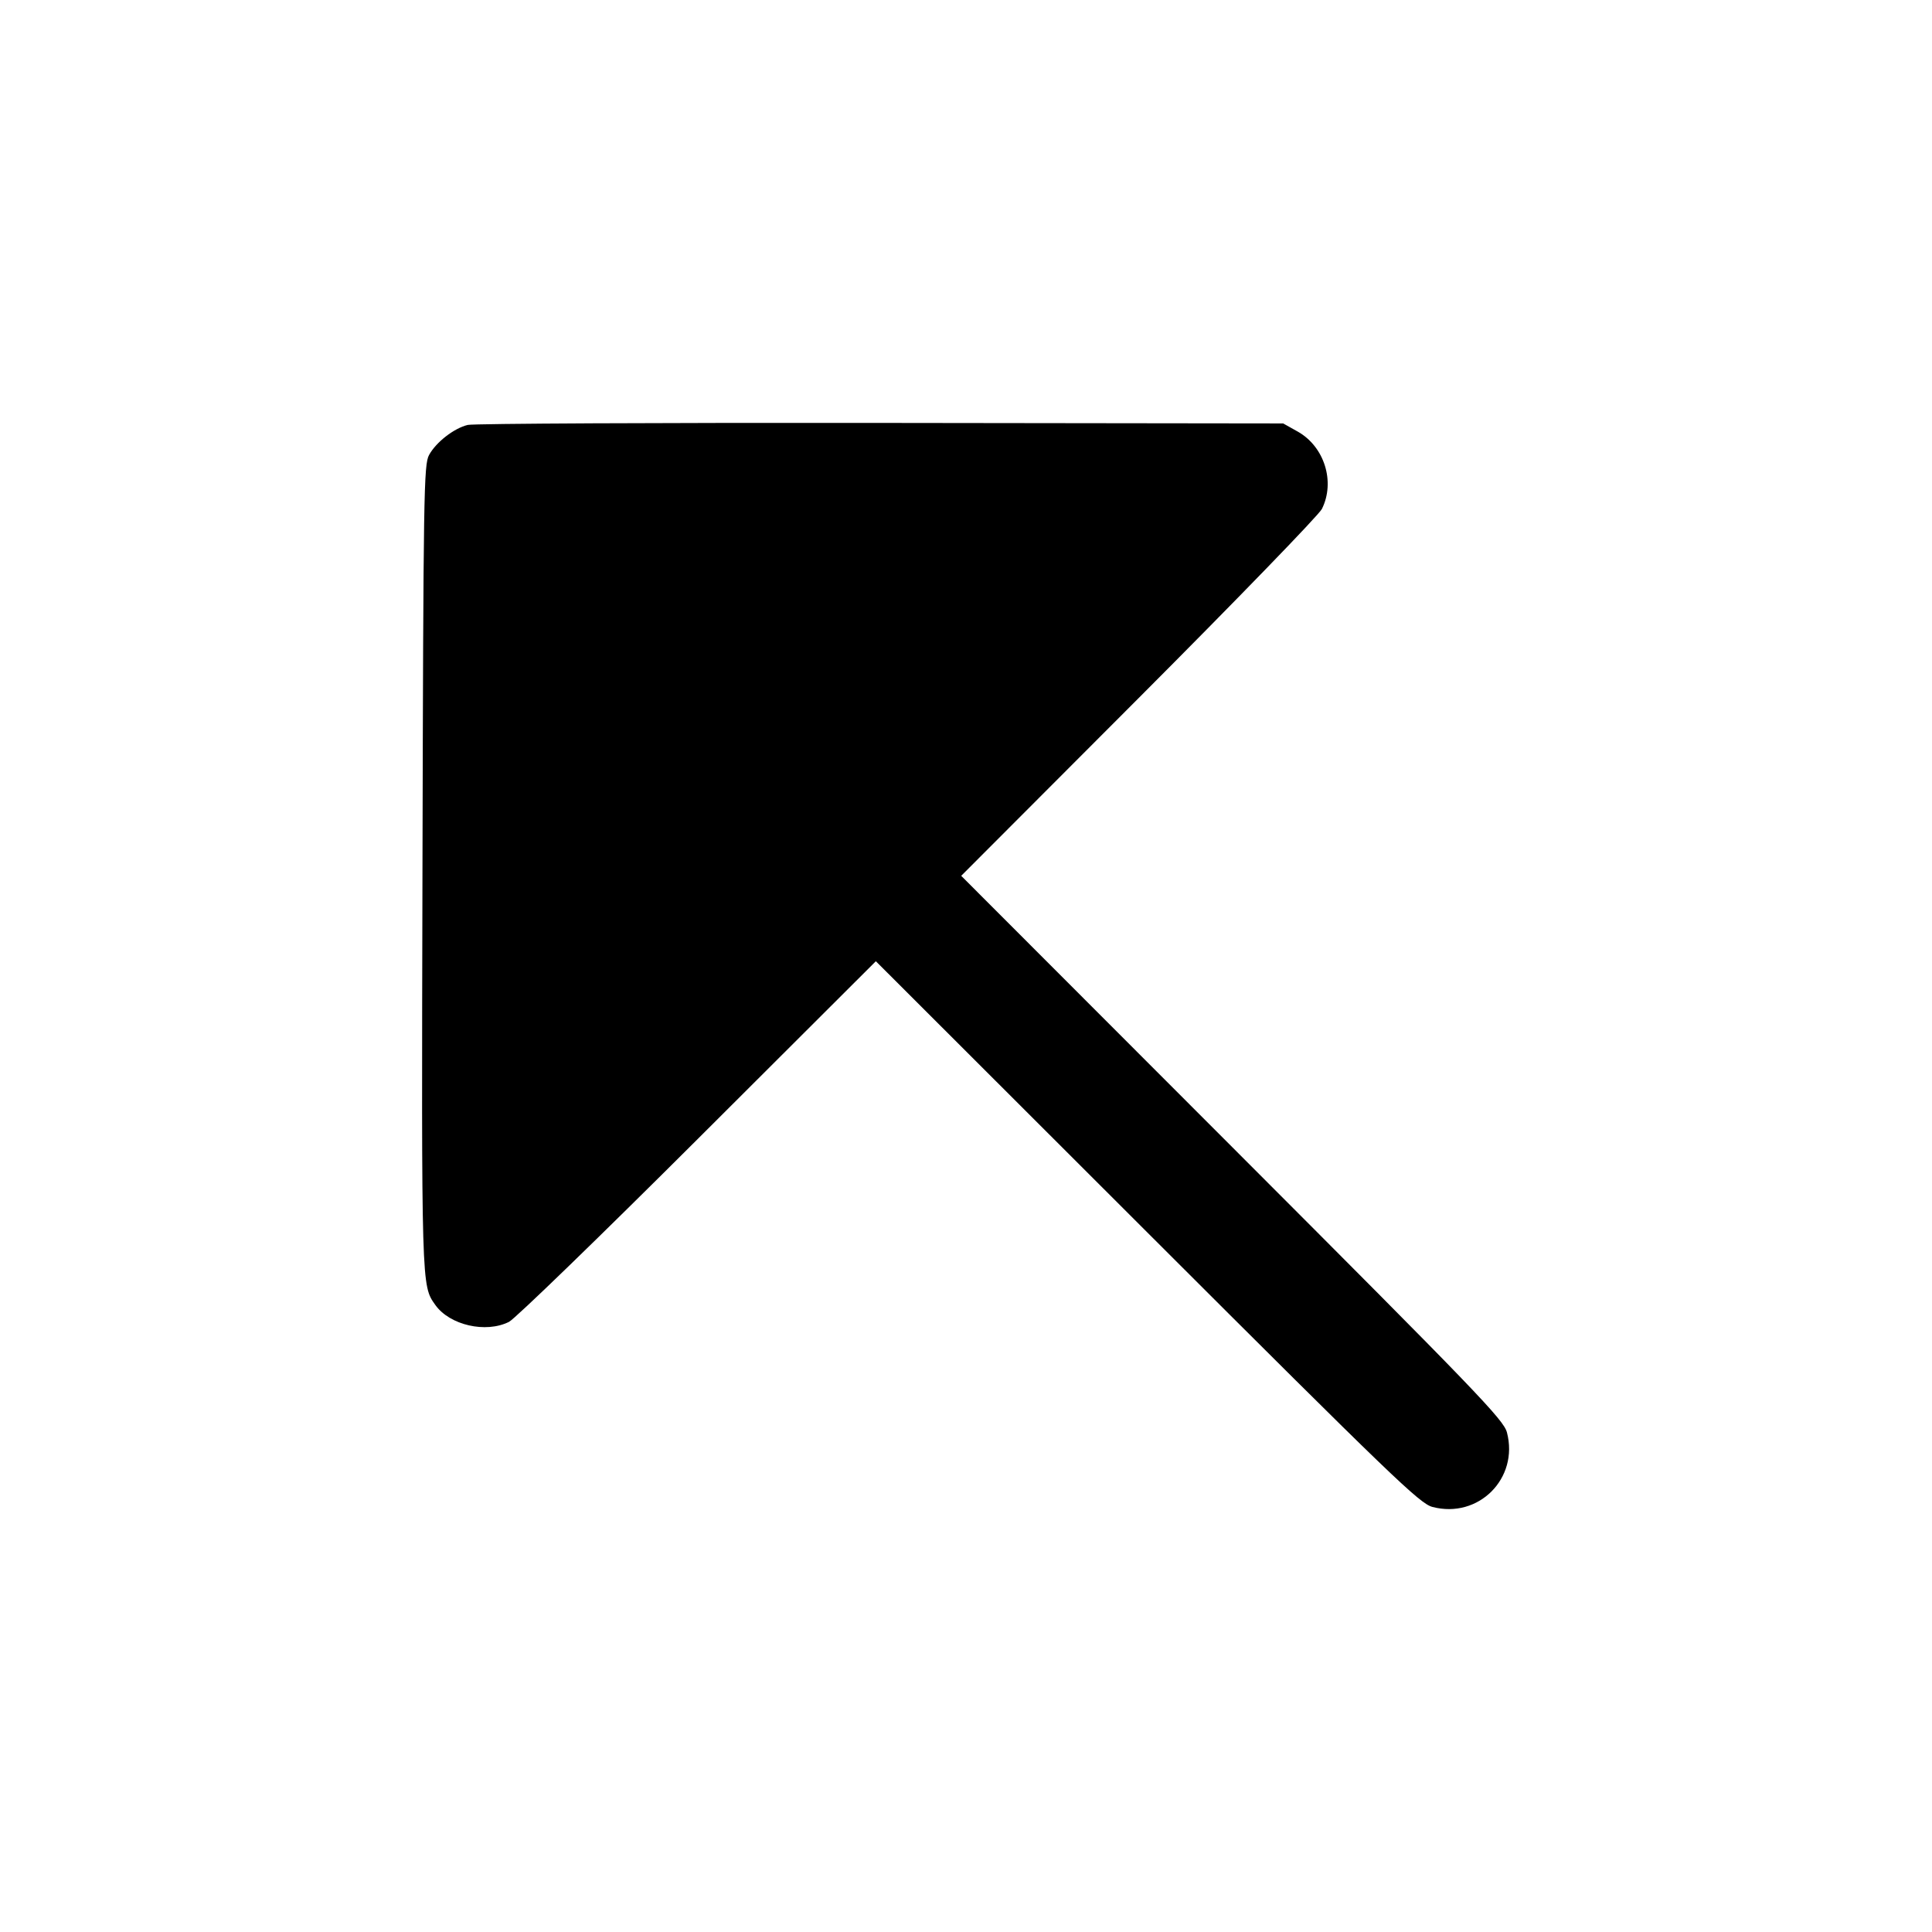 <svg fill="currentColor" viewBox="0 0 256 256" xmlns="http://www.w3.org/2000/svg"><path d="M61.979 56.305 C 60.159 56.742,57.783 58.588,56.853 60.289 C 56.156 61.564,56.098 65.151,55.980 114.987 C 55.847 170.783,55.833 170.312,57.684 172.916 C 59.588 175.595,64.378 176.692,67.446 175.152 C 68.249 174.749,79.515 163.832,92.481 150.894 L 116.055 127.369 152.001 163.280 C 184.545 195.792,188.123 199.237,189.808 199.678 C 195.906 201.275,201.275 195.906,199.678 189.808 C 199.237 188.123,195.792 184.545,163.278 151.999 L 127.365 116.051 150.895 92.479 C 163.836 79.514,174.754 68.248,175.156 67.444 C 176.957 63.843,175.492 59.167,171.941 57.179 L 170.027 56.107 116.693 56.040 C 87.360 56.004,62.739 56.123,61.979 56.305 " stroke="none" fill-rule="evenodd"></path></svg>